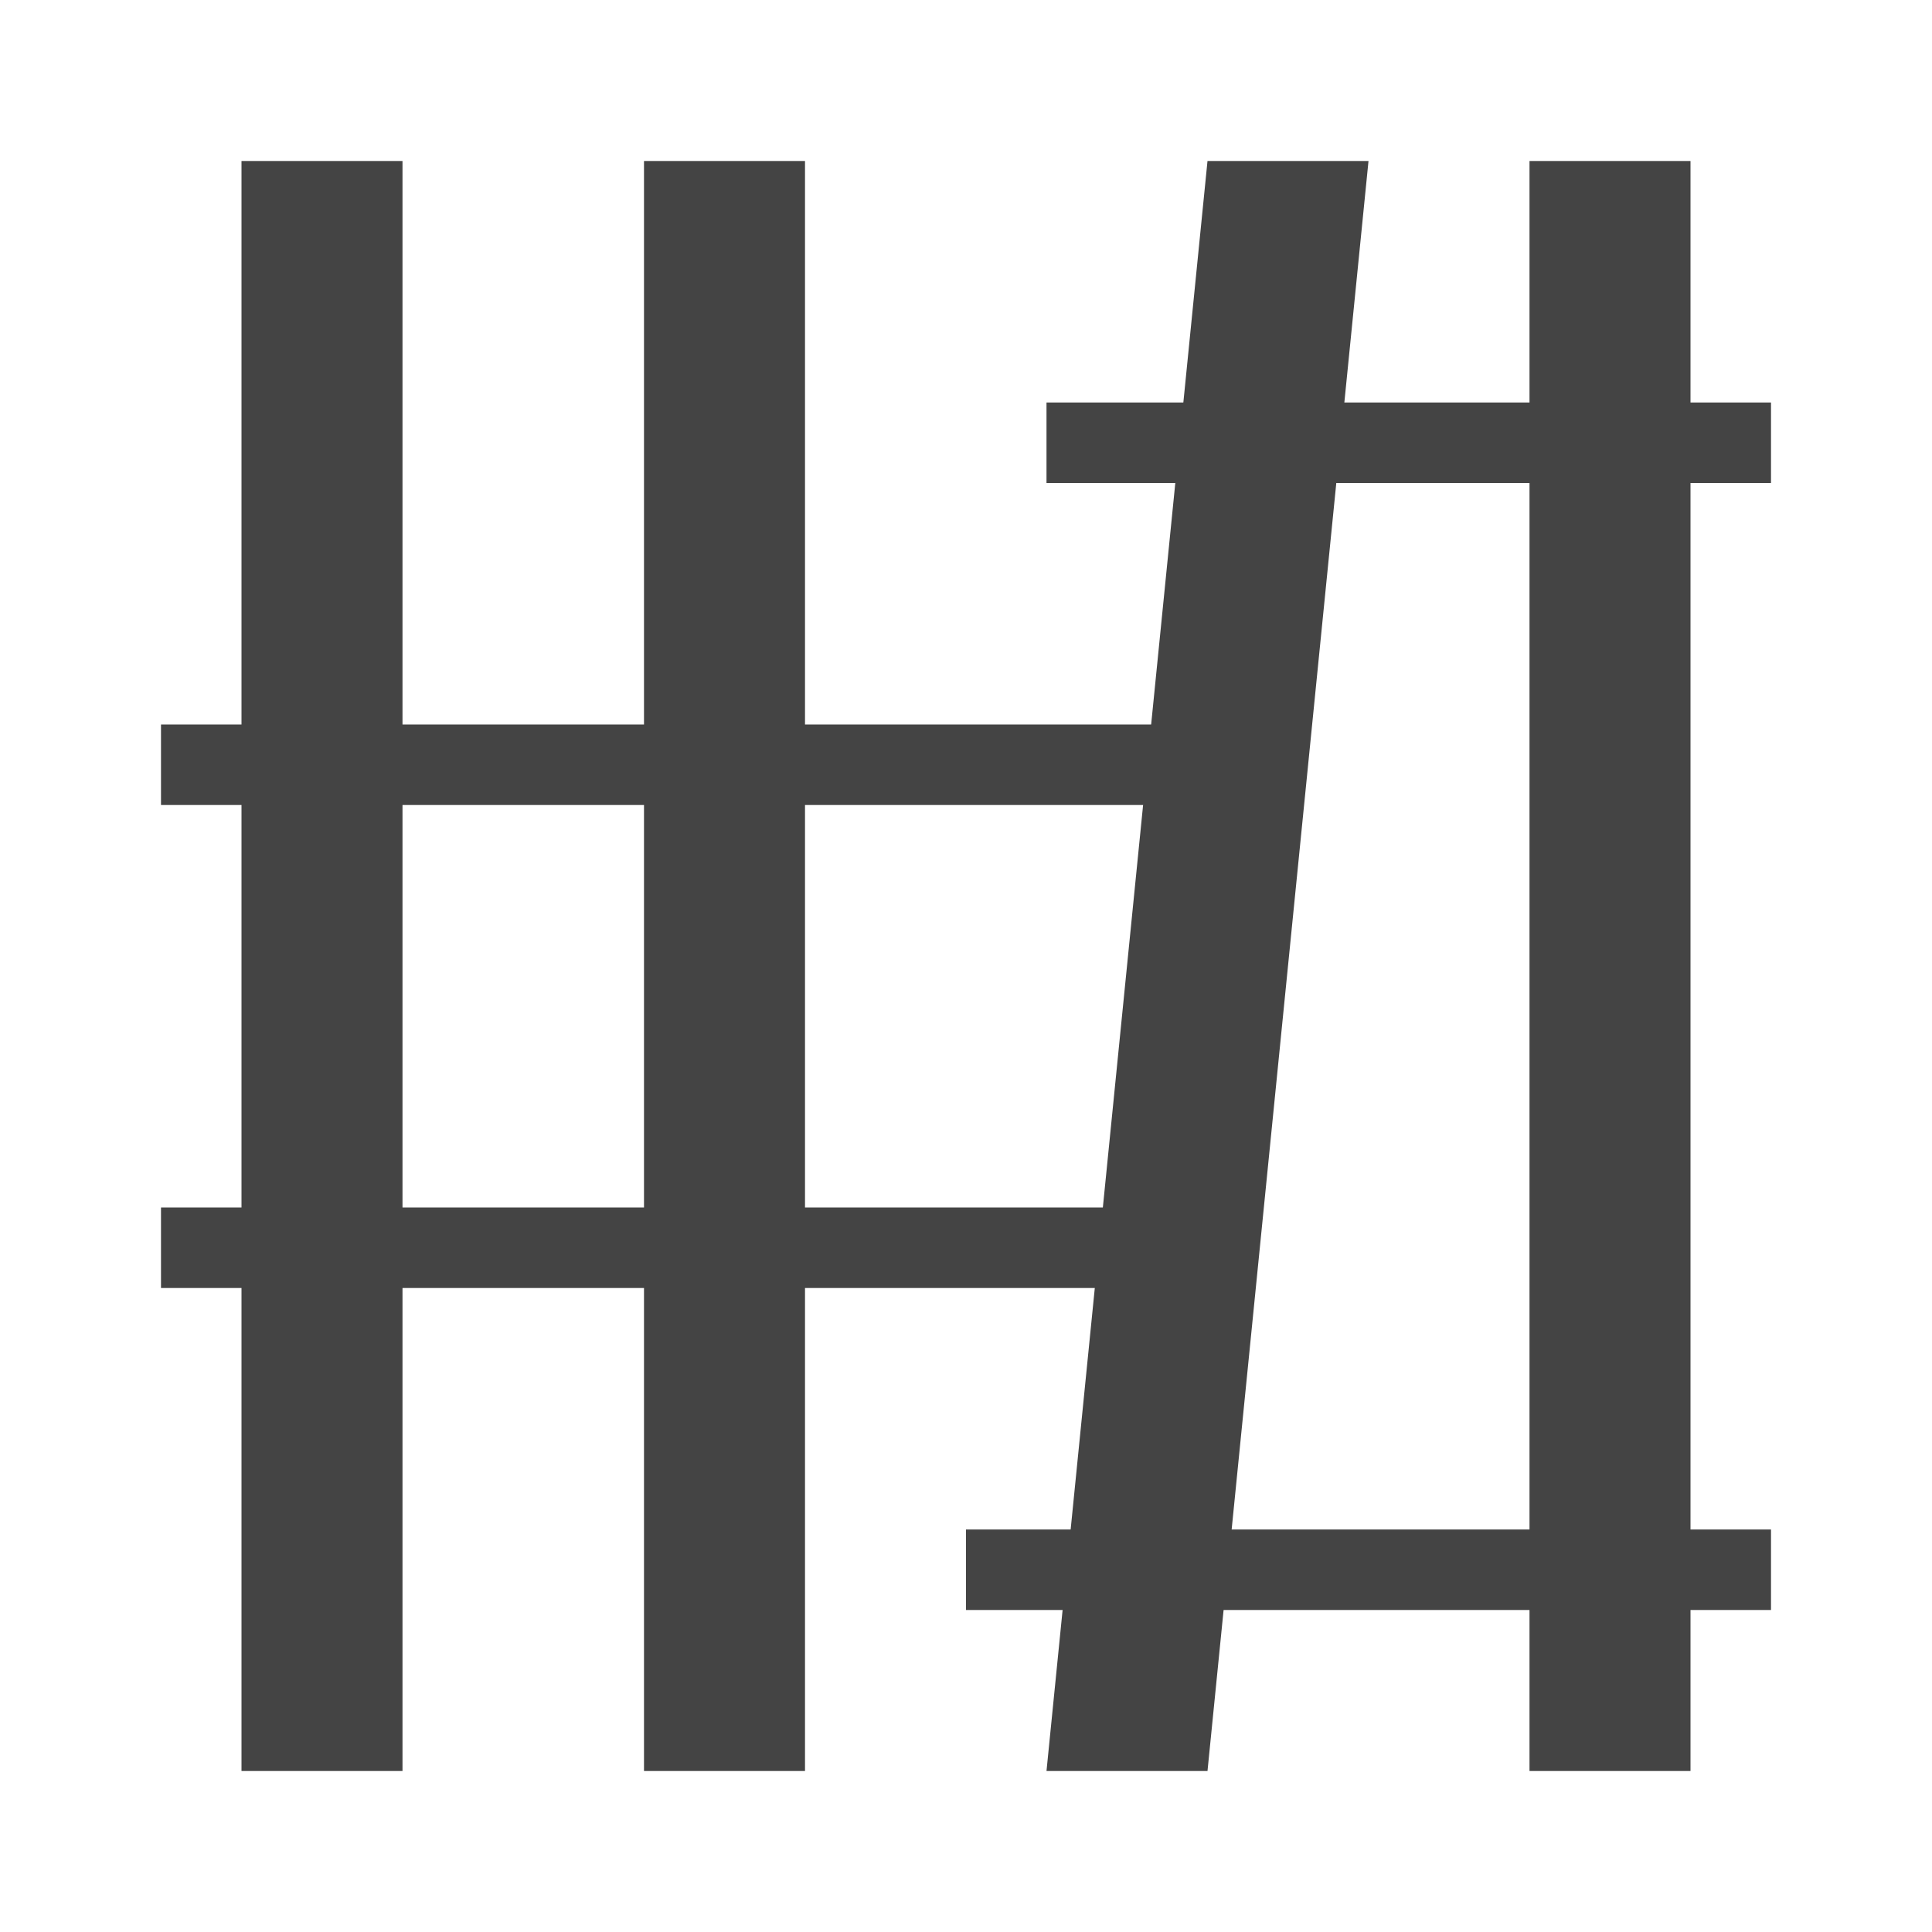 <?xml version="1.0" encoding="UTF-8"?>
<svg xmlns="http://www.w3.org/2000/svg" xmlns:xlink="http://www.w3.org/1999/xlink" width="12" height="12" viewBox="0 0 12 12" version="1.1">
<g id="surface1">
<path style=" stroke:none;fill-rule:evenodd;fill:rgb(26.667%,26.667%,26.667%);fill-opacity:1;" d="M 1 5 L 7.5 5 L 7.5 4.5 L 1 4.5 Z M 1 5 "/>
<path style=" stroke:none;fill-rule:evenodd;fill:rgb(26.667%,26.667%,26.667%);fill-opacity:1;" d="M 1.5 1 L 1.5 11 L 2.5 11 L 2.5 1 Z M 1.5 1 "/>
<path style=" stroke:none;fill-rule:evenodd;fill:rgb(26.667%,26.667%,26.667%);fill-opacity:1;" d="M 4 1 L 4 11 L 5 11 L 5 1 Z M 4 1 "/>
<path style=" stroke:none;fill-rule:evenodd;fill:rgb(26.667%,26.667%,26.667%);fill-opacity:1;" d="M 1 8 L 7 8 L 7 7.5 L 1 7.5 Z M 1 8 "/>
<path style=" stroke:none;fill-rule:evenodd;fill:rgb(26.667%,26.667%,26.667%);fill-opacity:1;" d="M 7.5 1 L 6.5 11 L 7.5 11 L 8.5 1 Z M 7.5 1 "/>
<path style=" stroke:none;fill-rule:evenodd;fill:rgb(26.667%,26.667%,26.667%);fill-opacity:1;" d="M 6.5 3 L 11 3 L 11 2.5 L 6.5 2.5 Z M 6.5 3 "/>
<path style=" stroke:none;fill-rule:evenodd;fill:rgb(26.667%,26.667%,26.667%);fill-opacity:1;" d="M 9.5 1 L 9.5 11 L 10.5 11 L 10.5 1 Z M 9.5 1 "/>
<path style=" stroke:none;fill-rule:evenodd;fill:rgb(26.667%,26.667%,26.667%);fill-opacity:1;" d="M 6 10 L 11 10 L 11 9.5 L 6 9.5 Z M 6 10 "/>
</g>
</svg>

